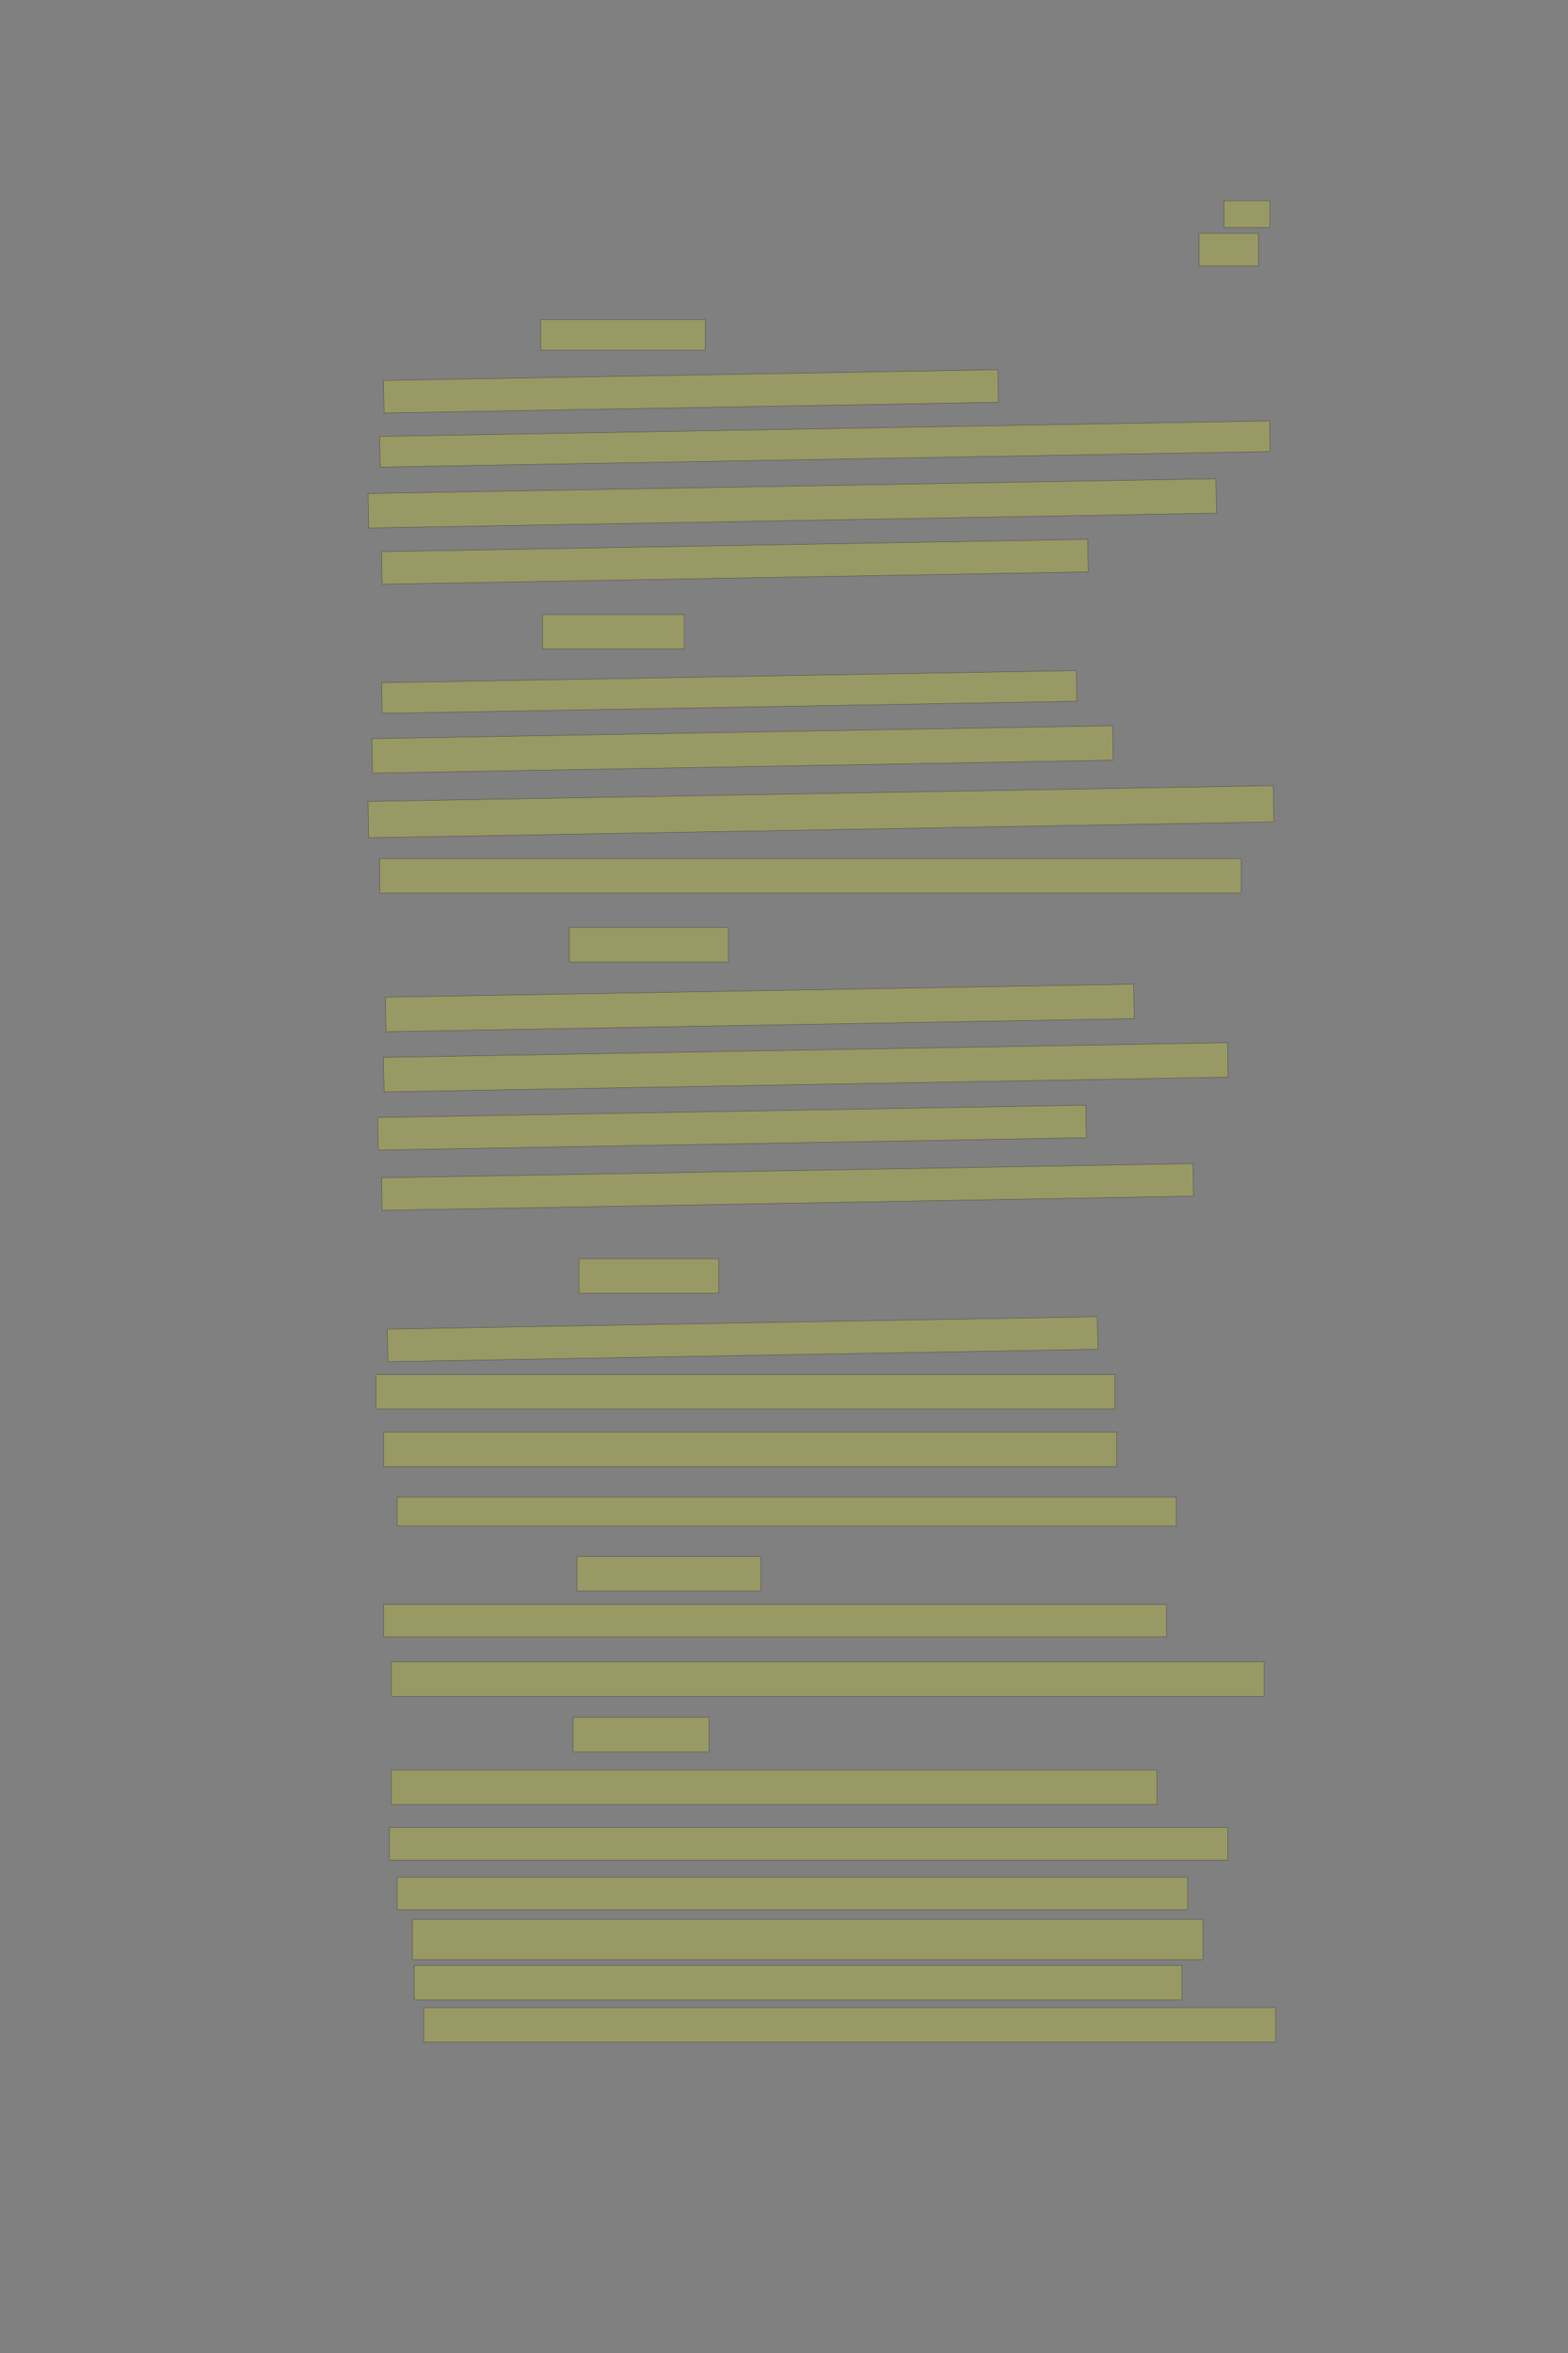 <?xml version="1.0" encoding="UTF-8" standalone="no"?><svg xmlns="http://www.w3.org/2000/svg" xmlns:xlink="http://www.w3.org/1999/xlink" height="6144" width="4096">
 <rect width="100%" height="100%" fill="#808080" stroke="none"/>
 <g>
  <title>Layer 1</title>
  <rect class=" imageannotationLine imageannotationLinked" fill="#FFFF00" fill-opacity="0.2" height="70" id="svg_2" stroke="#000000" stroke-opacity="0.5" width="120" x="3197.332" xlink:href="#la" y="524.333"/>
  <rect class=" imageannotationLine imageannotationLinked" fill="#FFFF00" fill-opacity="0.2" height="85" id="svg_4" stroke="#000000" stroke-opacity="0.5" width="155" x="3132.332" xlink:href="#lb" y="609.333"/>
  <rect class=" imageannotationLine imageannotationLinked" fill="#FFFF00" fill-opacity="0.2" height="80" id="svg_6" stroke="#000000" stroke-opacity="0.5" width="430" x="1412.332" xlink:href="#lc" y="834.333"/>
  <rect class=" imageannotationLine imageannotationLinked" fill="#FFFF00" fill-opacity="0.2" height="85.002" id="svg_8" stroke="#000000" stroke-opacity="0.5" transform="rotate(-1, 1804.92, 1021.83)" width="1605" x="1002.419" xlink:href="#ld" y="979.331"/>
  <rect class=" imageannotationLine imageannotationLinked" fill="#FFFF00" fill-opacity="0.2" height="80" id="svg_10" stroke="#000000" stroke-opacity="0.5" transform="rotate(-1, 2154.83, 1159.33)" width="2325" x="992.332" xlink:href="#le" y="1119.333"/>
  <rect class=" imageannotationLine imageannotationLinked" fill="#FFFF00" fill-opacity="0.2" height="89.915" id="svg_12" stroke="#000000" stroke-opacity="0.5" transform="rotate(-1, 2069.7, 1314.29)" width="2215" x="962.201" xlink:href="#lf" y="1269.334"/>
  <rect class=" imageannotationLine imageannotationLinked" fill="#FFFF00" fill-opacity="0.2" height="84.998" id="svg_14" stroke="#000000" stroke-opacity="0.5" transform="rotate(-1, 1919.74, 1466.83)" width="1845" x="997.245" xlink:href="#lg" y="1424.335"/>
  <rect class=" imageannotationLine imageannotationLinked" fill="#FFFF00" fill-opacity="0.2" height="90" id="svg_16" stroke="#000000" stroke-opacity="0.5" width="370" x="1417.332" xlink:href="#lh" y="1604.333"/>
  <rect class=" imageannotationLine imageannotationLinked" fill="#FFFF00" fill-opacity="0.2" height="80.002" id="svg_18" stroke="#000000" stroke-opacity="0.5" transform="rotate(-1, 1904.92, 1806.83)" width="1815" x="997.419" xlink:href="#li" y="1766.831"/>
  <rect class=" imageannotationLine imageannotationLinked" fill="#FFFF00" fill-opacity="0.2" height="90" id="svg_20" stroke="#000000" stroke-opacity="0.5" transform="rotate(-1, 1939.83, 1956.83)" width="1935" x="972.332" xlink:href="#lj" y="1911.833"/>
  <rect class=" imageannotationLine imageannotationLinked" fill="#FFFF00" fill-opacity="0.2" height="94.737" id="svg_22" stroke="#000000" stroke-opacity="0.5" transform="rotate(-1, 2144.61, 2119.38)" width="2365" x="962.115" xlink:href="#lk" y="2072.012"/>
  <rect class=" imageannotationLine imageannotationLinked" fill="#FFFF00" fill-opacity="0.2" height="90" id="svg_24" stroke="#000000" stroke-opacity="0.5" width="2250" x="992.332" xlink:href="#ll" y="2241.833"/>
  <rect class=" imageannotationLine imageannotationLinked" fill="#FFFF00" fill-opacity="0.2" height="90" id="svg_26" stroke="#000000" stroke-opacity="0.5" width="415" x="1487.332" xlink:href="#lm" y="2421.833"/>
  <rect class=" imageannotationLine imageannotationLinked" fill="#FFFF00" fill-opacity="0.2" height="90" id="svg_28" stroke="#000000" stroke-opacity="0.5" transform="rotate(-1, 1984.83, 2631.83)" width="1955" x="1007.332" xlink:href="#ln" y="2586.833"/>
  <rect class=" imageannotationLine imageannotationLinked" fill="#FFFF00" fill-opacity="0.2" height="90" id="svg_30" stroke="#000000" stroke-opacity="0.5" transform="rotate(-1, 2104.83, 2786.83)" width="2205" x="1002.332" xlink:href="#lo" y="2741.833"/>
  <rect class=" imageannotationLine imageannotationLinked" fill="#FFFF00" fill-opacity="0.2" height="85.001" id="svg_32" stroke="#000000" stroke-opacity="0.5" transform="rotate(-1, 1912.29, 2944.33)" width="1850" x="987.288" xlink:href="#lp" y="2901.833"/>
  <rect class=" imageannotationLine imageannotationLinked" fill="#FFFF00" fill-opacity="0.2" height="85" id="svg_34" stroke="#000000" stroke-opacity="0.5" transform="rotate(-1, 2057.33, 3099.33)" width="2120" x="997.332" xlink:href="#lq" y="3056.833"/>
  <rect class=" imageannotationLine imageannotationLinked" fill="#FFFF00" fill-opacity="0.2" height="90" id="svg_36" stroke="#000000" stroke-opacity="0.5" width="365" x="1512.332" xlink:href="#lr" y="3286.833"/>
  <rect class=" imageannotationLine imageannotationLinked" fill="#FFFF00" fill-opacity="0.2" height="85.001" id="svg_38" stroke="#000000" stroke-opacity="0.5" transform="rotate(-1, 1939.88, 3496.83)" width="1855" x="1012.376" xlink:href="#ls" y="3454.332"/>
  <rect class=" imageannotationLine imageannotationLinked" fill="#FFFF00" fill-opacity="0.2" height="90" id="svg_40" stroke="#000000" stroke-opacity="0.5" width="1930" x="982.332" xlink:href="#lt" y="3589.333"/>
  <rect class=" imageannotationLine imageannotationLinked" fill="#FFFF00" fill-opacity="0.2" height="90" id="svg_42" stroke="#000000" stroke-opacity="0.5" width="1915" x="1002.332" xlink:href="#lu" y="3739.333"/>
  <rect class=" imageannotationLine imageannotationLinked" fill="#FFFF00" fill-opacity="0.2" height="75" id="svg_44" stroke="#000000" stroke-opacity="0.5" width="2035" x="1037.332" xlink:href="#lv" y="3909.333"/>
  <rect class=" imageannotationLine imageannotationLinked" fill="#FFFF00" fill-opacity="0.2" height="90" id="svg_46" stroke="#000000" stroke-opacity="0.5" width="480" x="1507.332" xlink:href="#lw" y="4064.333"/>
  <rect class=" imageannotationLine imageannotationLinked" fill="#FFFF00" fill-opacity="0.2" height="85" id="svg_48" stroke="#000000" stroke-opacity="0.5" width="2045" x="1002.332" xlink:href="#lx" y="4189.333"/>
  <rect class=" imageannotationLine imageannotationLinked" fill="#FFFF00" fill-opacity="0.2" height="90" id="svg_50" stroke="#000000" stroke-opacity="0.5" width="2280" x="1022.332" xlink:href="#ly" y="4339.333"/>
  <rect class=" imageannotationLine imageannotationLinked" fill="#FFFF00" fill-opacity="0.2" height="90" id="svg_52" stroke="#000000" stroke-opacity="0.5" width="355" x="1497.332" xlink:href="#lz" y="4484.333"/>
  <rect class=" imageannotationLine imageannotationLinked" fill="#FFFF00" fill-opacity="0.2" height="90" id="svg_54" stroke="#000000" stroke-opacity="0.5" width="2000" x="1022.332" xlink:href="#laa" y="4621.833"/>
  <rect class=" imageannotationLine imageannotationLinked" fill="#FFFF00" fill-opacity="0.2" height="85" id="svg_56" stroke="#000000" stroke-opacity="0.5" width="2190" x="1017.332" xlink:href="#lab" y="4771.833"/>
  <rect class=" imageannotationLine imageannotationLinked" fill="#FFFF00" fill-opacity="0.2" height="85" id="svg_58" stroke="#000000" stroke-opacity="0.5" width="2065" x="1037.332" xlink:href="#lac" y="4901.833"/>
  <rect class=" imageannotationLine imageannotationLinked" fill="#FFFF00" fill-opacity="0.2" height="105" id="svg_60" stroke="#000000" stroke-opacity="0.5" width="2065" x="1077.332" xlink:href="#lad" y="5011.833"/>
  <rect class=" imageannotationLine imageannotationLinked" fill="#FFFF00" fill-opacity="0.2" height="90" id="svg_62" stroke="#000000" stroke-opacity="0.5" width="2005" x="1082.332" xlink:href="#lae" y="5131.833"/>
  <rect class=" imageannotationLine imageannotationLinked" fill="#FFFF00" fill-opacity="0.2" height="90" id="svg_64" stroke="#000000" stroke-opacity="0.5" width="2225" x="1107.332" xlink:href="#laf" y="5241.833"/>
 </g>
</svg>
